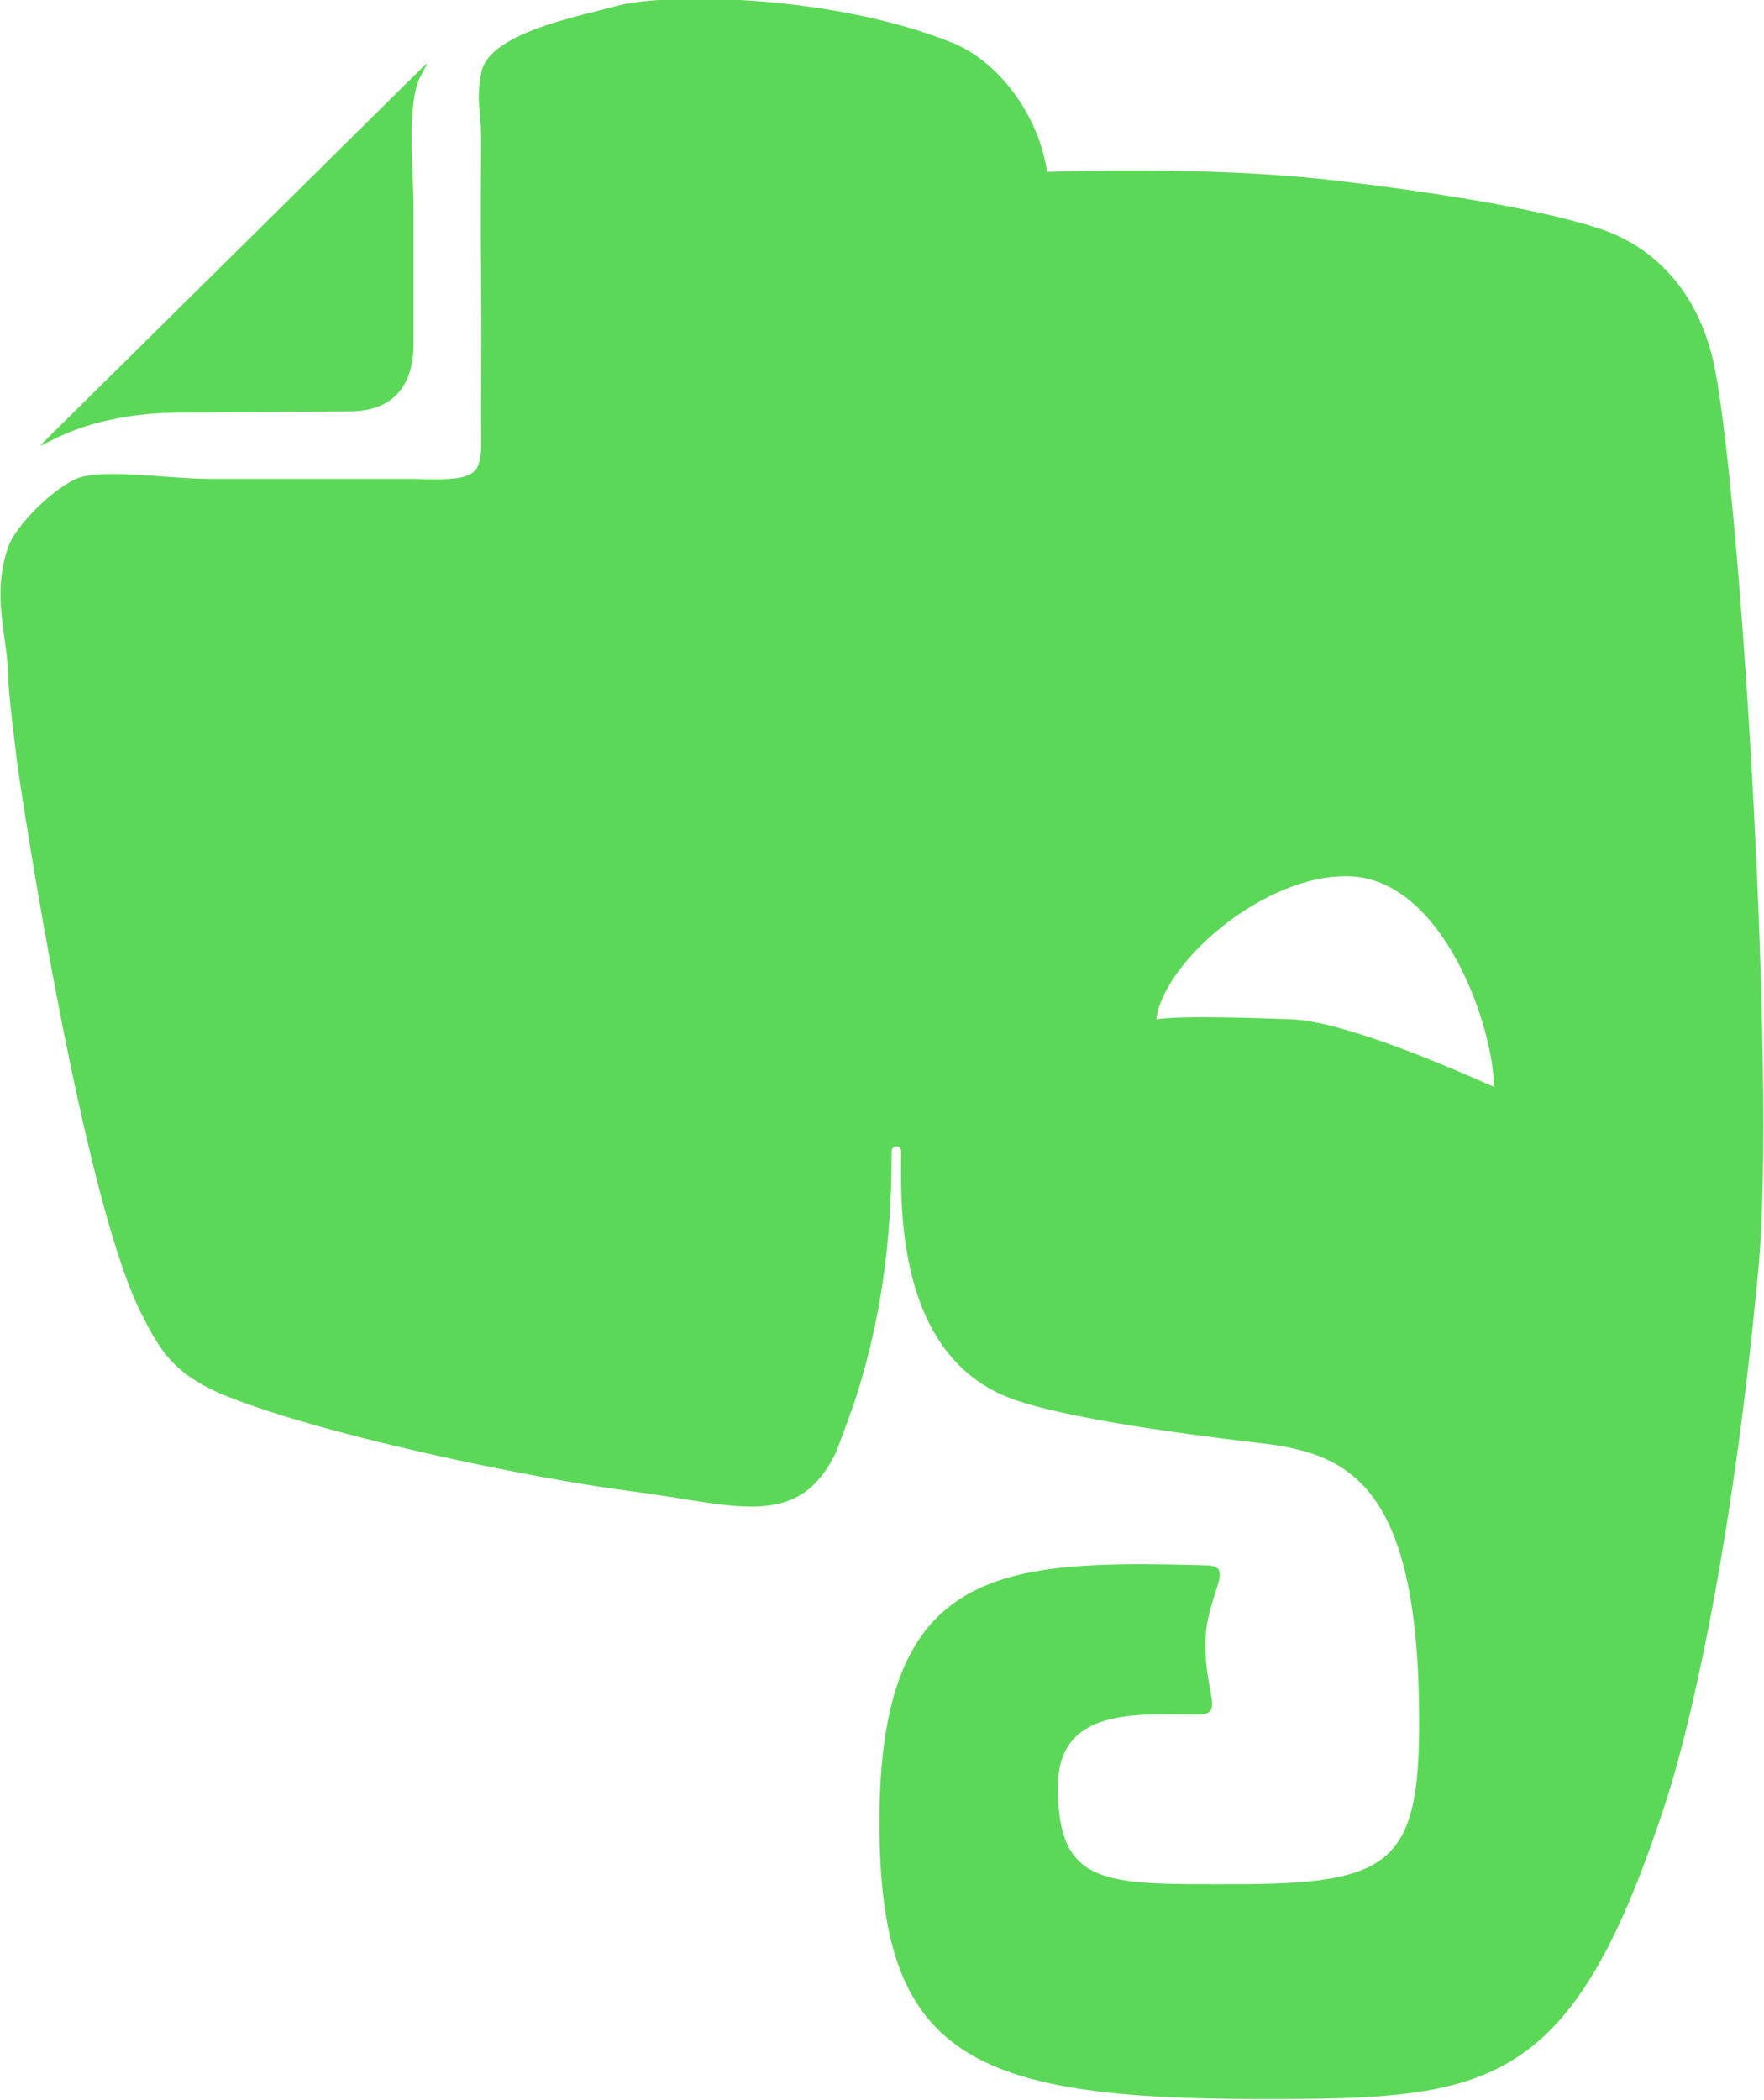 <?xml version="1.0" encoding="utf-8"?>
<!-- Generator: Adobe Illustrator 17.0.0, SVG Export Plug-In . SVG Version: 6.00 Build 0)  -->
<!DOCTYPE svg PUBLIC "-//W3C//DTD SVG 1.1//EN" "http://www.w3.org/Graphics/SVG/1.1/DTD/svg11.dtd">
<svg version="1.1" id="图层_1" xmlns="http://www.w3.org/2000/svg" xmlns:xlink="http://www.w3.org/1999/xlink" x="0px" y="0px"
	 width="26.125px" height="31.09px" viewBox="0 0 26.125 31.09" enable-background="new 0 0 26.125 31.09" xml:space="preserve">
<path fill="#5CD859" d="M2.712,6.107c0,0,0,0,0.002,0L5.125,6.09c0.167,0,1,0.04,1-1c0-0.001,0-1.308,0-2l0,0
	c0-0.569-0.109-1.541,0.1-1.956l0.1-0.187C6.314,0.949,6.303,0.954,6.291,0.965l-5.666,5.6c-0.011,0.009-0.018,0.02-0.021,0.033
	c0.117-0.058,0.277-0.137,0.3-0.147C1.397,6.229,1.995,6.107,2.712,6.107z M25.405,5.498c-0.231-1.236-0.968-1.845-1.636-2.085
	c-0.718-0.258-2.177-0.527-4.009-0.742c-1.474-0.173-3.207-0.159-4.253-0.127c-0.126-0.857-0.73-1.641-1.405-1.912
	C12.304-0.089,9.838-0.109,9.125,0.09c-0.567,0.158-1.905,0.399-2,1c-0.078,0.49,0.001,0.404,0,1c0,0.337-0.009,1.293,0,2
	c0.008,0.708,0,1.996,0,2c-0.001,0.94,0.117,1.034-1,1h-3c-0.622,0-1.637-0.164-2,0c-0.364,0.165-0.89,0.692-1,1
	c-0.264,0.74-0.002,1.343,0,2c0,0-0.004,0.136,0.126,1.174c0.107,0.803,0.982,6.414,1.812,8.12c0.322,0.664,0.536,0.941,1.168,1.233
	c1.41,0.602,4.628,1.271,6.137,1.462c1.506,0.192,2.451,0.595,3.014-0.581c0.002-0.004,0.113-0.293,0.265-0.719
	c0.489-1.476,0.558-2.786,0.558-3.734c0-0.096,0.141-0.101,0.141,0c0,0.669-0.128,3.038,1.667,3.673
	c0.71,0.251,2.18,0.474,3.674,0.649c1.35,0.155,2.331,0.684,2.331,4.138c0,2.101-0.443,2.389-2.758,2.389
	c-1.877,0-2.593,0.048-2.593-1.437c0-1.201,1.193-1.075,2.076-1.075c0.394,0,0.108-0.292,0.108-1.033
	c0-0.738,0.463-1.164,0.025-1.175c-3.055-0.084-4.852-0.003-4.852,3.804c0,3.456,1.327,4.097,5.663,4.097
	c3.399,0,4.596-0.111,6-4.45c0.278-0.857,0.95-3.471,1.357-7.861C26.301,15.989,25.801,7.612,25.405,5.498z M19.125,15.09
	c-0.42-0.015-1.623-0.06-2,0c0.106-0.853,1.614-2.161,2.865-2.117c1.386,0.048,2.131,2.233,2.135,3.117
	C21.541,15.831,19.913,15.117,19.125,15.09z"/>
</svg>
